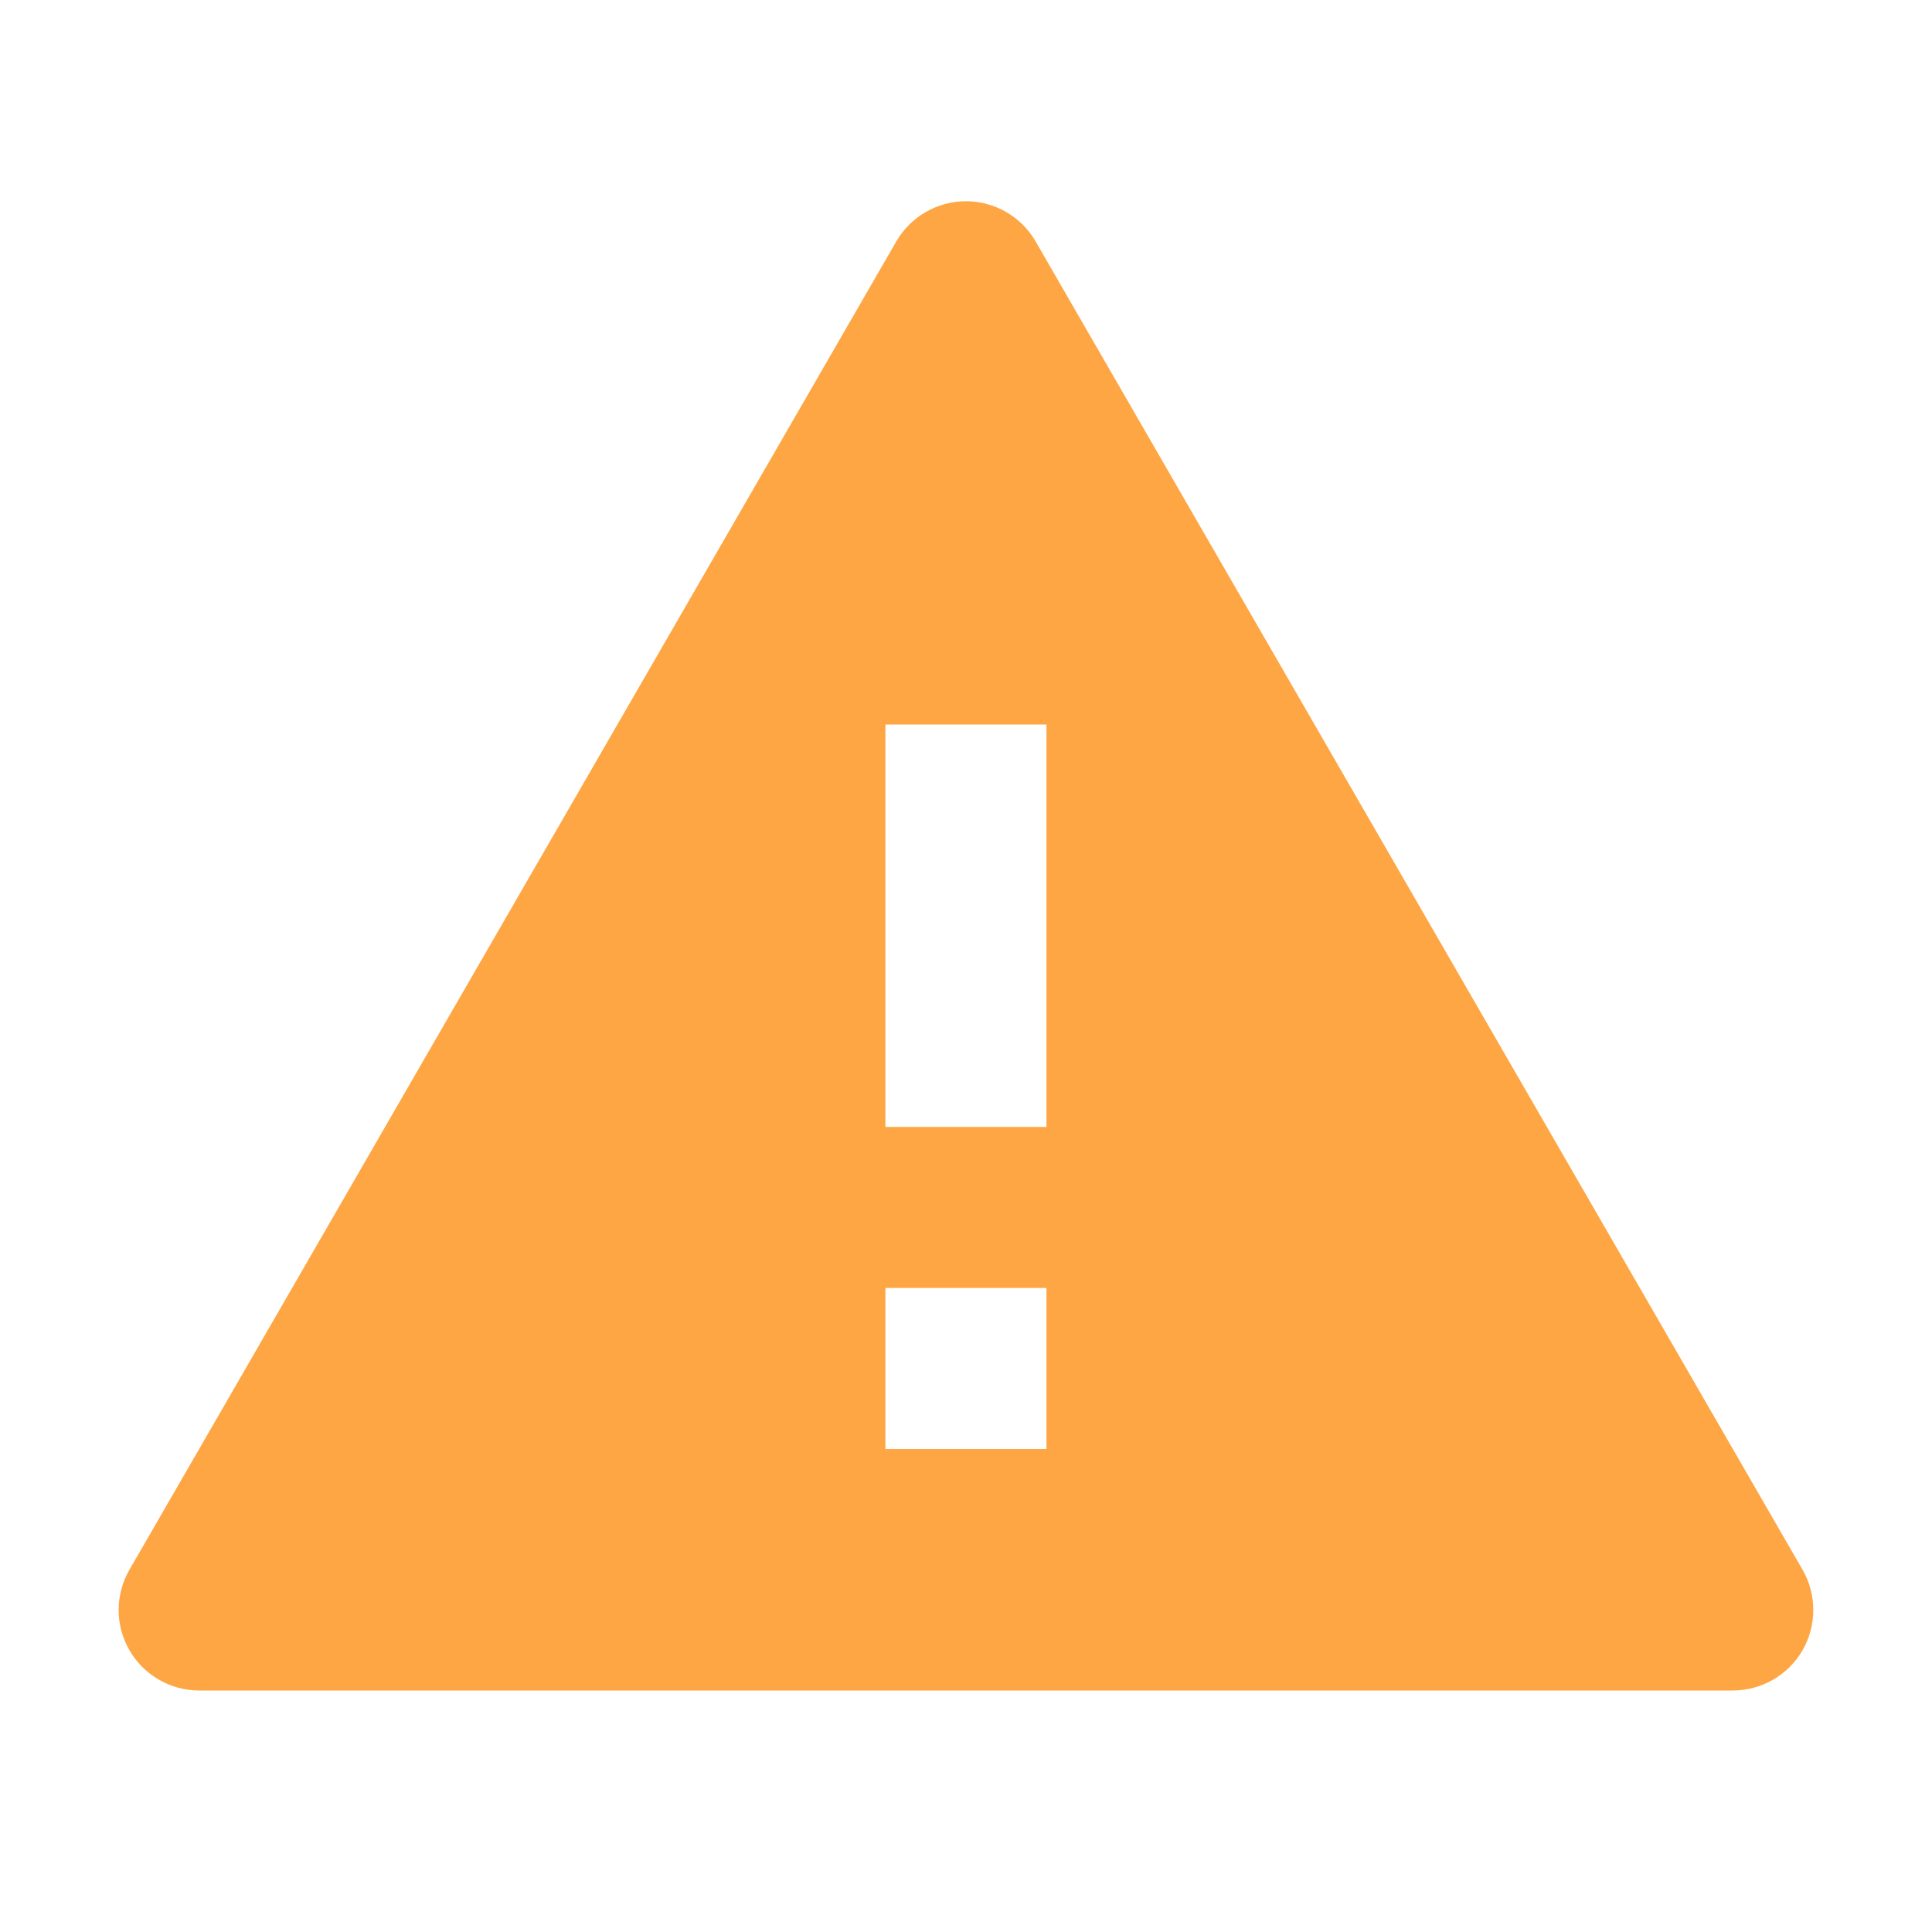 <svg xmlns="http://www.w3.org/2000/svg" width="20" height="20" viewBox="0 0 20 20" fill="none">
  <path d="M10.721 2.5L18.66 16.25C18.733 16.376 18.771 16.52 18.771 16.666C18.771 16.813 18.733 16.956 18.66 17.083C18.587 17.21 18.481 17.315 18.355 17.388C18.228 17.461 18.084 17.5 17.938 17.5H2.061C1.915 17.5 1.771 17.461 1.645 17.388C1.518 17.315 1.413 17.21 1.34 17.083C1.267 16.956 1.228 16.813 1.228 16.666C1.228 16.52 1.267 16.376 1.34 16.25L9.278 2.5C9.351 2.373 9.456 2.268 9.583 2.195C9.71 2.122 9.853 2.083 10 2.083C10.146 2.083 10.29 2.122 10.416 2.195C10.543 2.268 10.648 2.373 10.721 2.5ZM9.166 13.333V15H10.833V13.333H9.166ZM9.166 7.5V11.666H10.833V7.5H9.166Z" fill="#FEA644"/>
</svg>